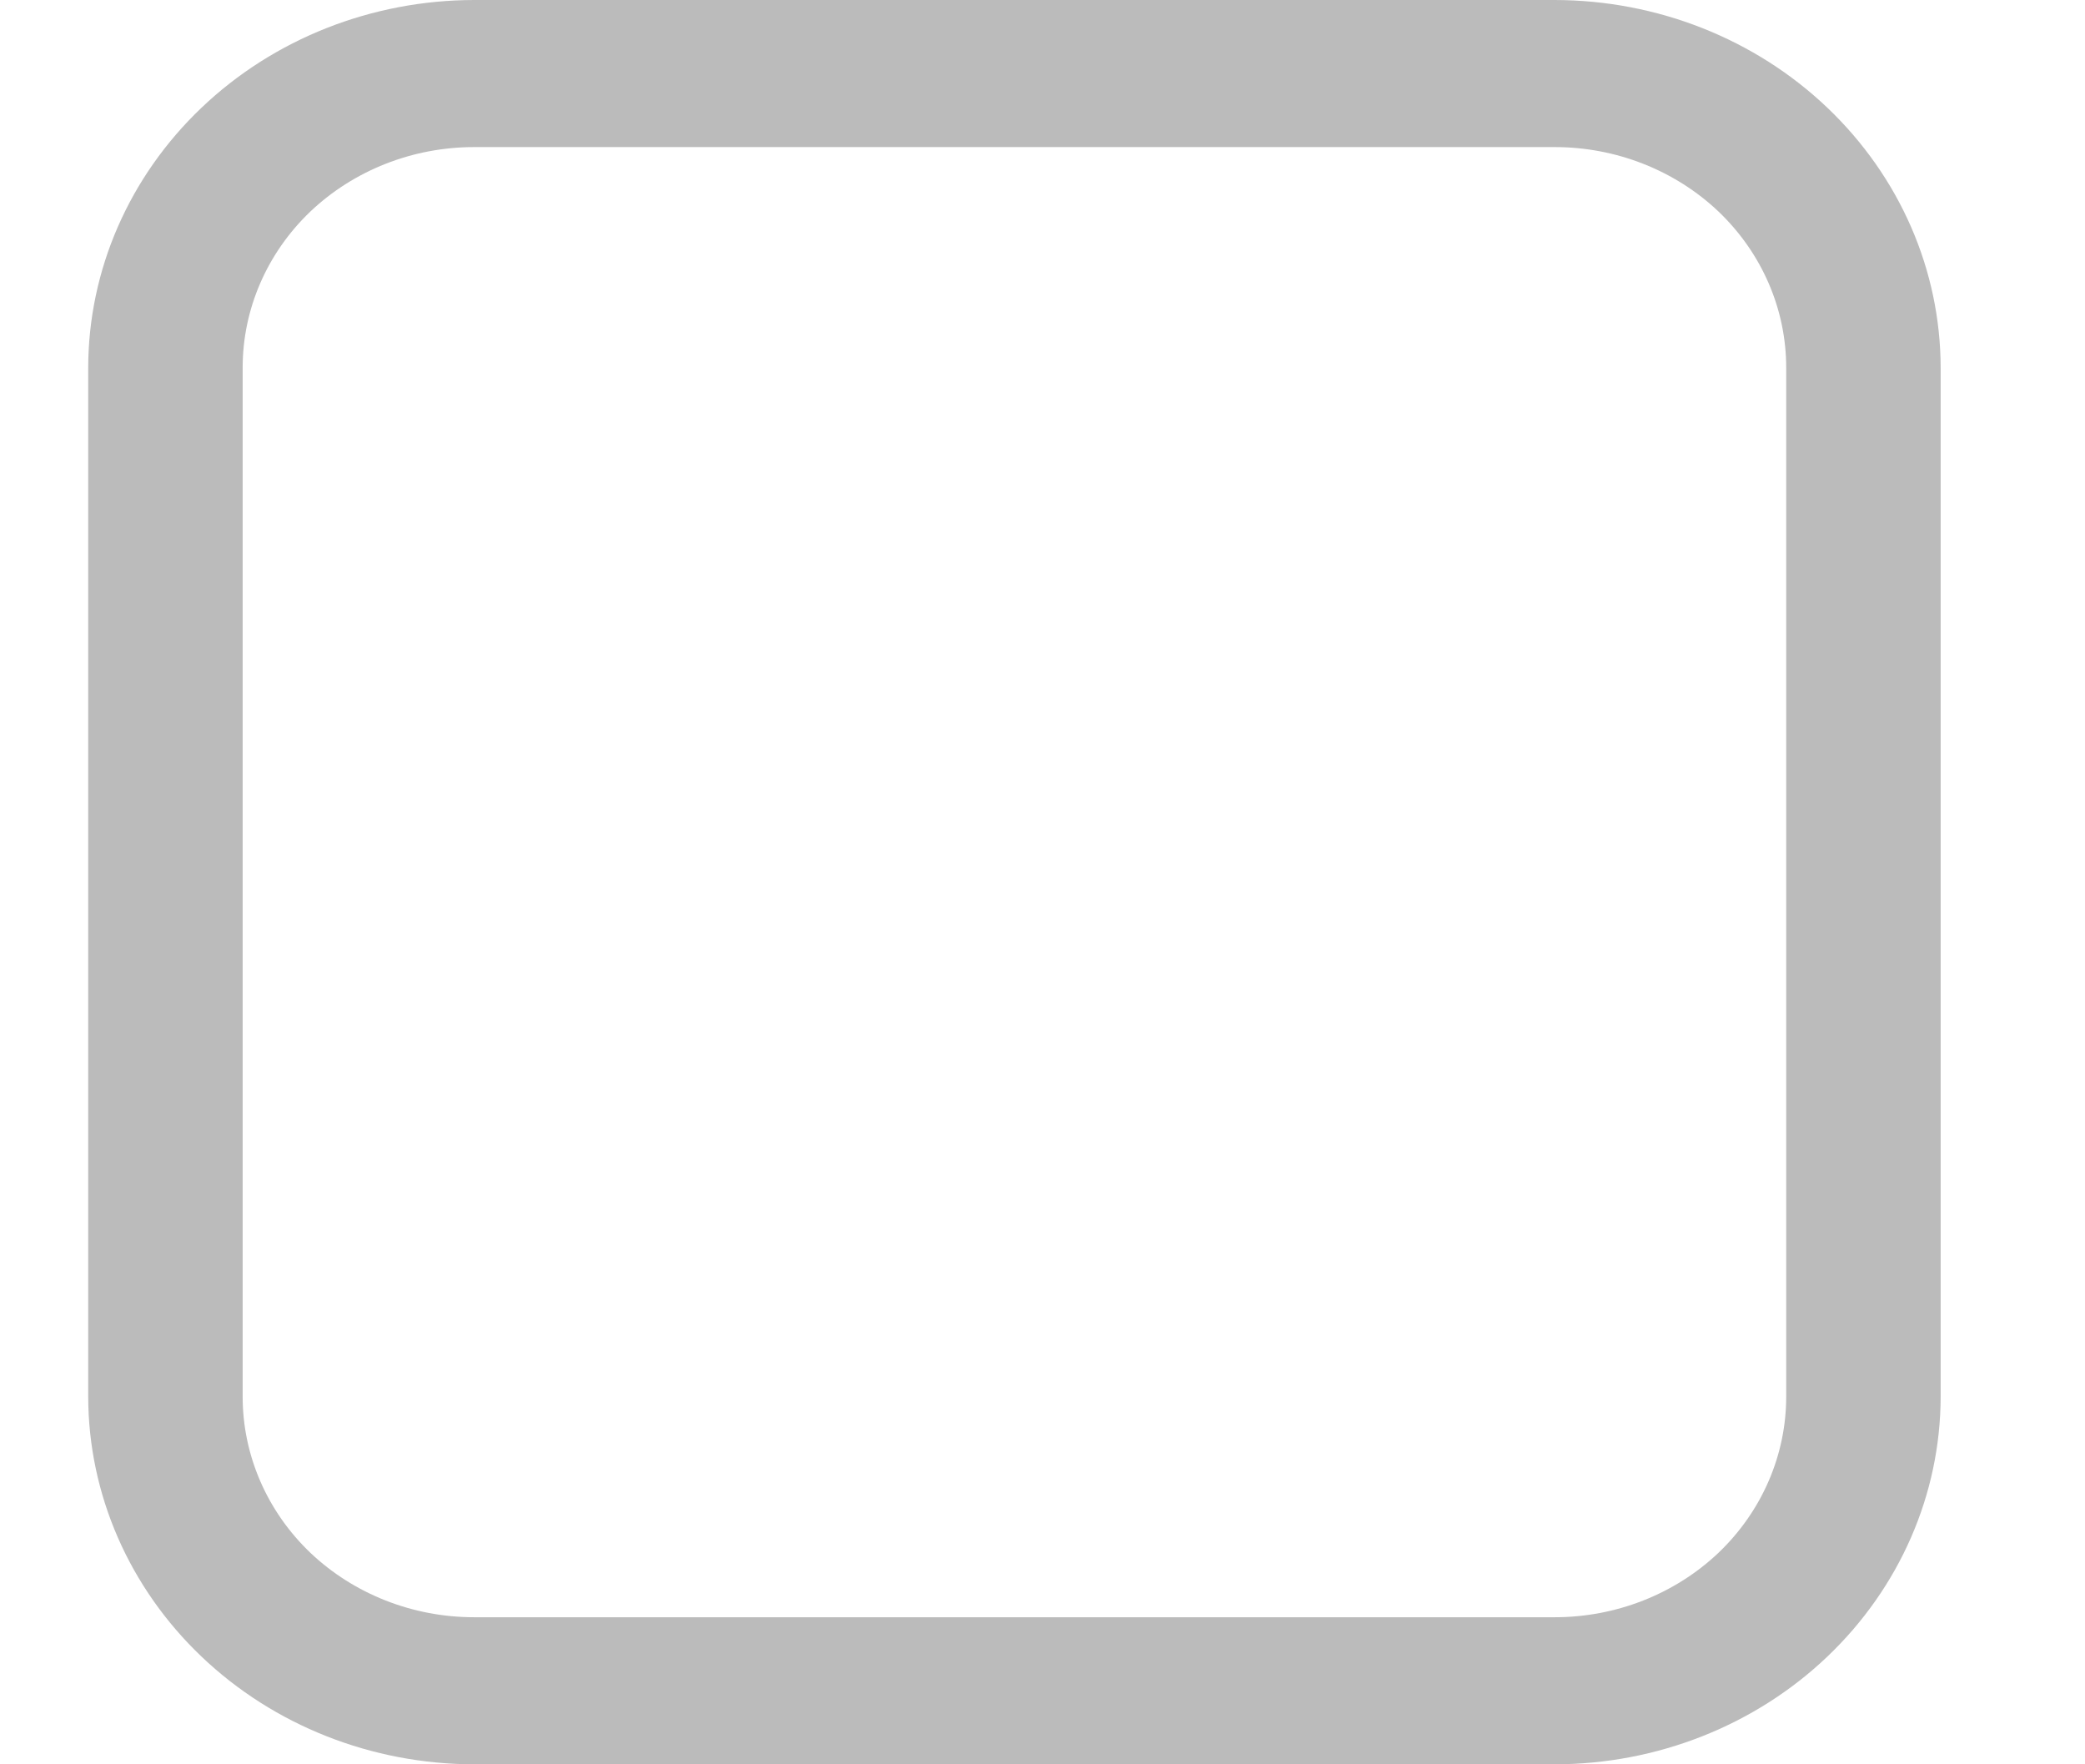 <svg width="13" height="11" viewBox="0 0 13 11" fill="none" xmlns="http://www.w3.org/2000/svg">
<g clip-path="url(#clip0_54_332)">
<path d="M9.694 0H2.956C2.318 0.001 1.707 0.242 1.256 0.672C0.805 1.102 0.551 1.684 0.55 2.292L0.55 8.708C0.551 9.316 0.805 9.898 1.256 10.328C1.707 10.758 2.318 10.999 2.956 11H9.694C10.332 10.999 10.943 10.758 11.394 10.328C11.845 9.898 12.099 9.316 12.1 8.708V2.292C12.099 1.684 11.845 1.102 11.394 0.672C10.943 0.242 10.332 0.001 9.694 0V0ZM11.137 8.708C11.137 9.073 10.985 9.423 10.715 9.681C10.444 9.938 10.077 10.083 9.694 10.083H2.956C2.573 10.083 2.206 9.938 1.935 9.681C1.665 9.423 1.513 9.073 1.513 8.708V2.292C1.513 1.927 1.665 1.577 1.935 1.319C2.206 1.062 2.573 0.917 2.956 0.917H9.694C10.077 0.917 10.444 1.062 10.715 1.319C10.985 1.577 11.137 1.927 11.137 2.292V8.708Z" fill="#BBBBBB"/>
</g>
<defs>
<clipPath id="clip0_54_332">
<rect width="11.55" height="11" fill="white" transform="translate(0.55)"/>
</clipPath>
</defs>
</svg>
